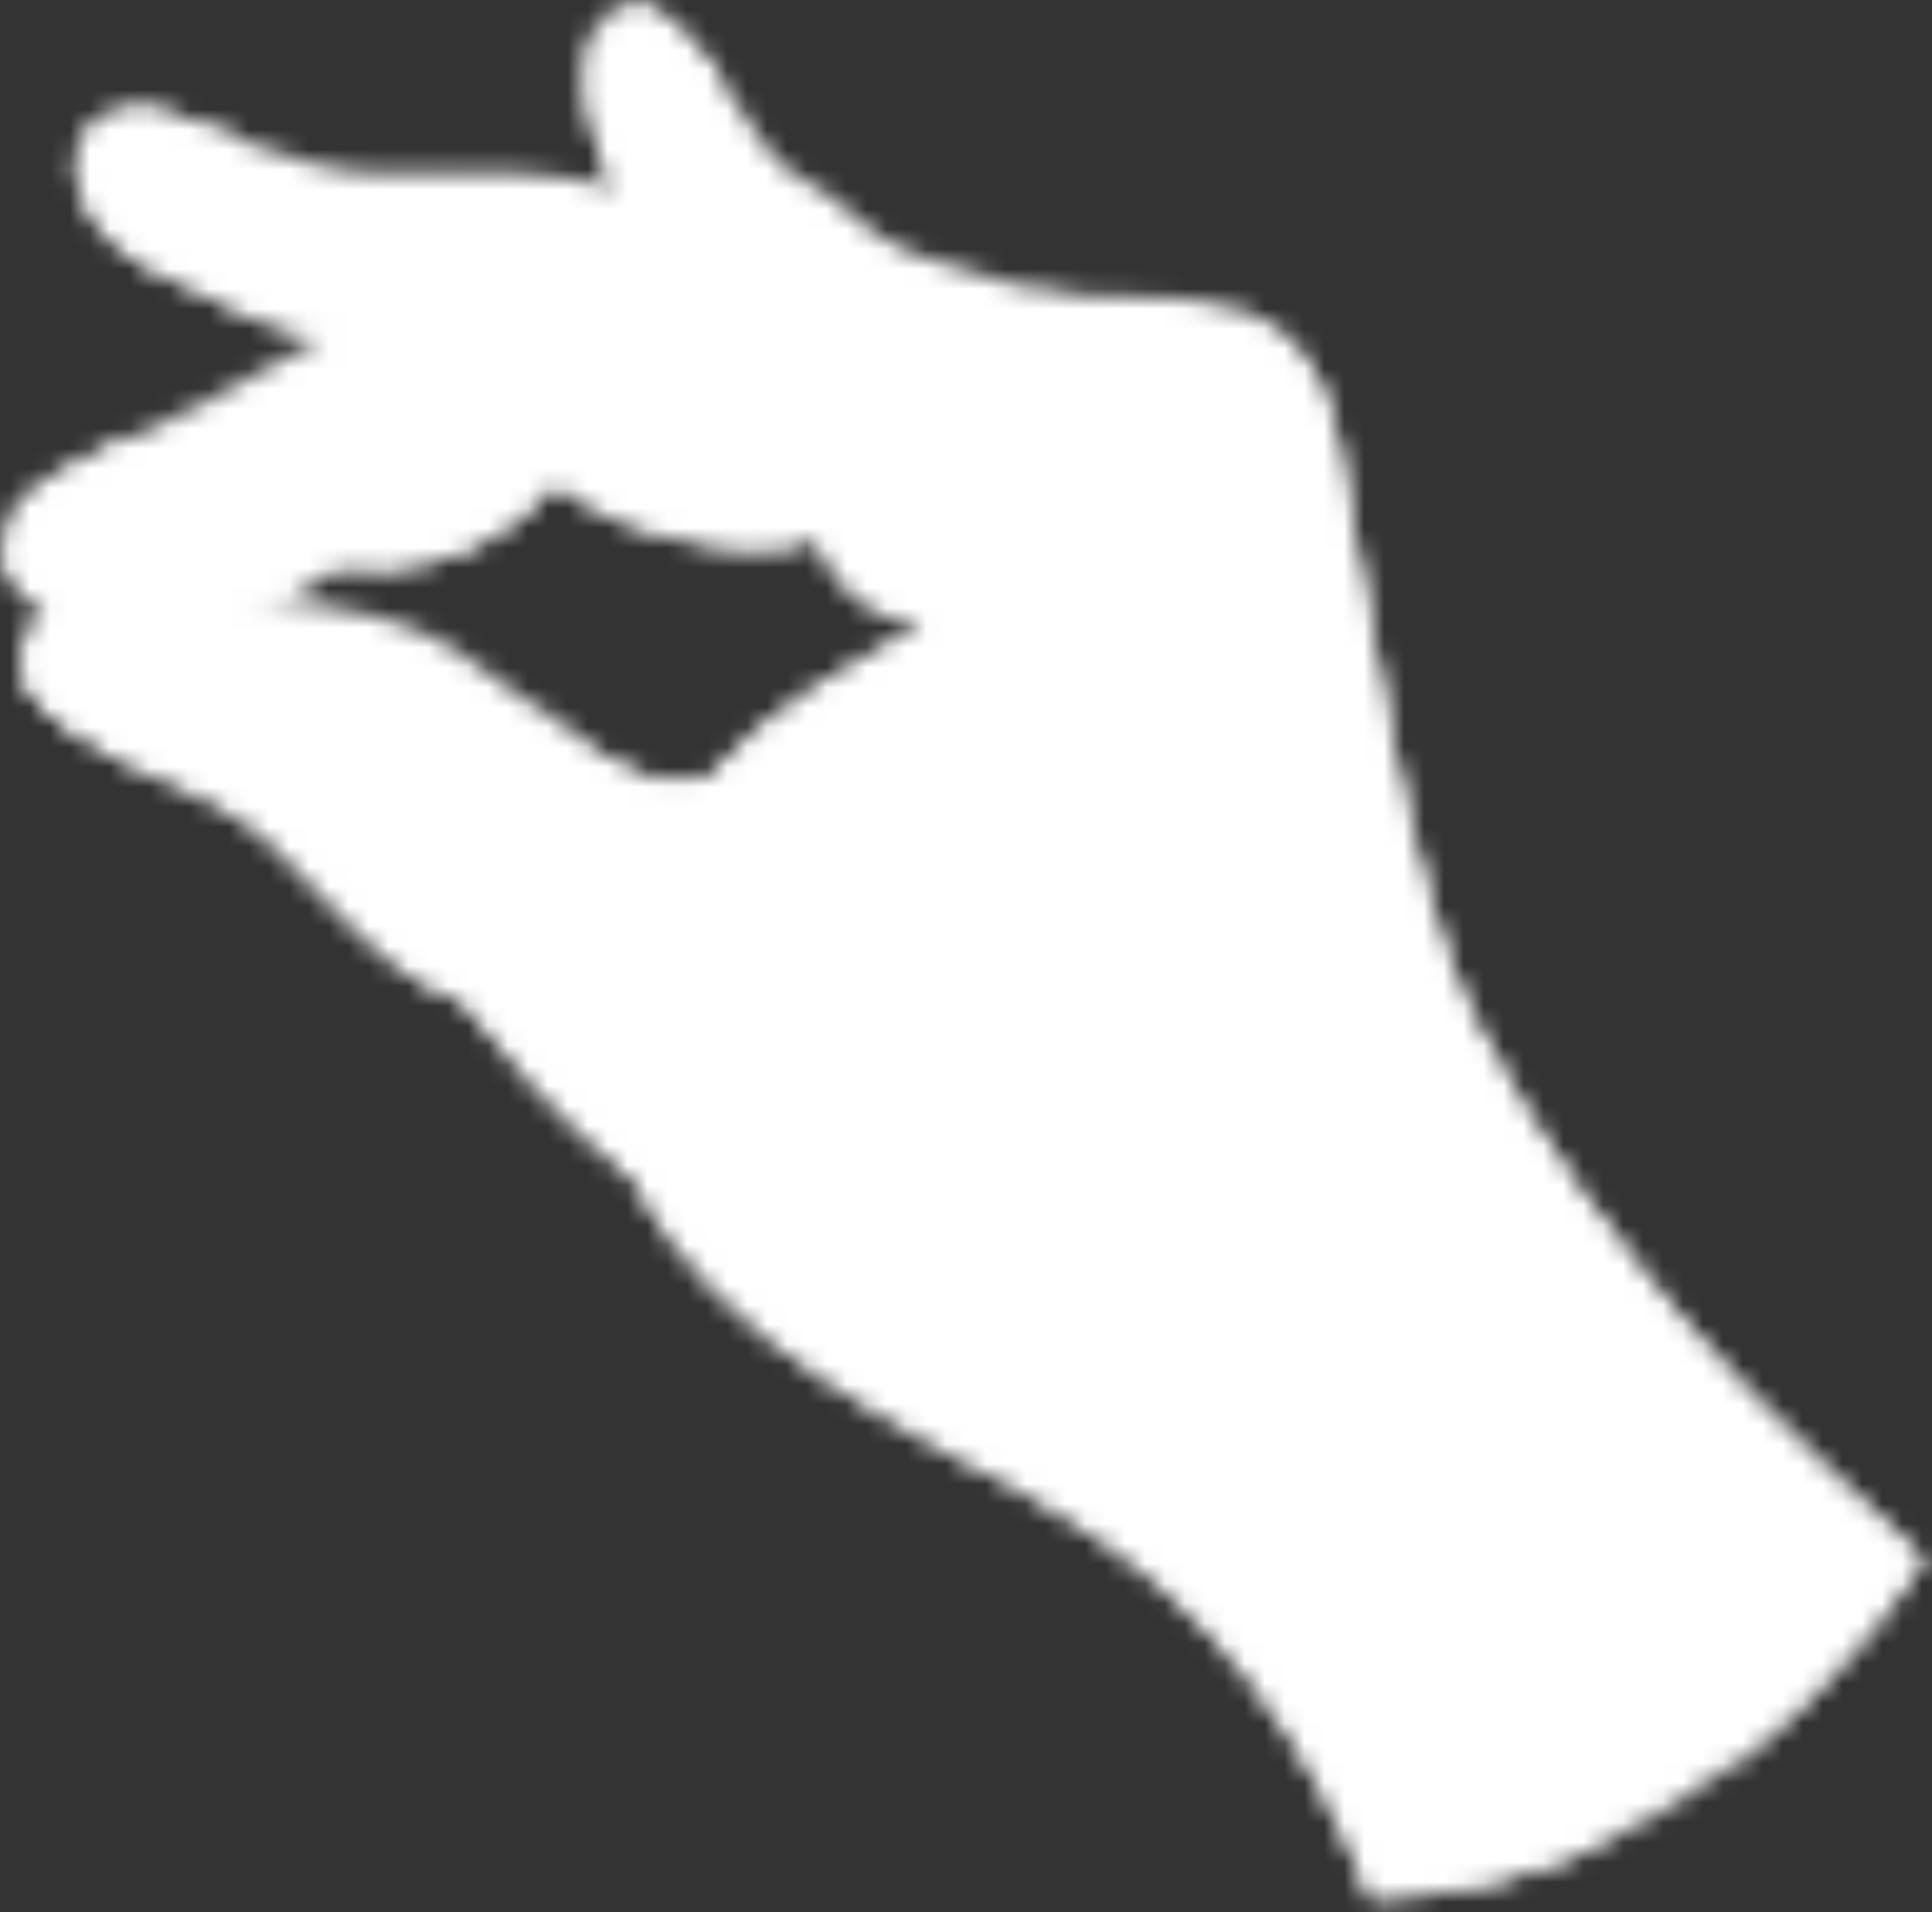 <svg width="97" height="96" viewBox="0 0 97 96" fill="none" xmlns="http://www.w3.org/2000/svg">
<rect x="0" y="0" width="97" height="96" fill="#333333" stroke="none"/>
<mask id="mask0_114_135" style="mask-type:alpha" maskUnits="userSpaceOnUse" x="0" y="0" width="97" height="96">
<path d="M47.204 16.895C42.984 17.515 37.044 16.825 33.494 13.095C29.204 8.575 28.524 2.595 30.474 0.735C30.864 0.355 31.354 0.145 31.944 0.145C32.034 0.175 32.124 0.205 32.214 0.235C33.814 0.825 35.094 2.415 36.224 4.075C37.624 6.135 38.804 8.315 40.144 8.905C42.624 9.995 46.014 14.695 51.504 15.435C50.684 16.085 49.114 16.615 47.204 16.895Z" fill="url(#paint0_linear_114_135)"/>
<path d="M34.764 4.655C34.764 4.655 30.254 1.825 32.214 0.225C33.494 0.705 34.584 1.825 35.544 3.115C35.774 3.415 36.004 3.745 36.224 4.065C35.364 4.335 34.994 4.505 34.854 4.605C34.794 4.645 34.764 4.655 34.764 4.655Z" fill="url(#paint1_linear_114_135)"/>
<path d="M47.204 16.895C42.984 17.515 37.044 16.825 33.494 13.095C29.204 8.575 28.524 2.595 30.474 0.735C29.274 3.165 30.794 6.375 34.464 8.235C38.954 10.515 44.704 12.075 47.204 16.895Z" fill="url(#paint2_linear_114_135)"/>
<path d="M44.604 19.225C39.704 19.545 33.974 19.185 30.794 19.615C24.384 20.485 17.774 16.975 17.774 16.975C17.774 16.975 15.574 17.585 9.954 14.555C3.464 12.235 3.044 7.925 4.564 6.215C4.854 5.885 5.214 5.645 5.604 5.545C5.824 5.485 6.044 5.445 6.244 5.425C7.884 5.265 9.704 6.125 12.064 7.025C13.154 7.445 14.384 7.885 15.744 8.225C20.434 9.405 23.064 7.745 31.014 9.385C38.974 11.015 44.474 15.915 53.464 14.755C53.664 17.925 49.554 18.915 44.604 19.225Z" fill="url(#paint3_linear_114_135)"/>
<path d="M10.534 8.365C9.304 8.235 7.274 7.935 6.454 7.245C6.454 7.245 6.214 6.915 6.254 5.435C7.644 5.305 9.174 5.905 11.064 6.645C11.394 6.765 11.724 6.905 12.074 7.035C12.064 7.415 11.874 7.775 11.584 8.035C11.524 8.095 11.464 8.135 11.384 8.175C11.134 8.325 10.834 8.395 10.534 8.365Z" fill="url(#paint4_linear_114_135)"/>
<path d="M30.794 19.615C24.384 20.485 17.774 16.975 17.774 16.975C17.774 16.975 15.574 17.585 9.954 14.555C3.464 12.235 3.044 7.925 4.564 6.215C5.984 12.055 14.364 15.205 17.994 12.175C21.554 17.325 24.954 17.535 28.934 14.285C32.464 17.135 35.334 16.445 41.684 15.955C46.624 15.575 46.384 17.255 44.614 19.215C39.704 19.545 33.974 19.195 30.794 19.615Z" fill="url(#paint5_linear_114_135)"/>
<path d="M68.834 95.295C65.884 87.515 60.954 80.215 52.444 75.445C46.384 72.035 35.984 67.635 31.904 59.205C31.164 57.705 30.634 56.065 30.384 54.285C30.354 54.135 30.334 53.975 30.314 53.805C29.884 50.175 30.804 46.545 32.564 43.345C32.864 42.805 33.184 42.265 33.534 41.755C34.194 40.775 34.884 39.895 35.604 39.095C38.854 35.435 42.524 33.555 46.634 31.335C46.634 31.335 42.624 31.305 41.034 27.025C37.324 28.545 29.764 26.295 27.904 24.065C27.904 24.065 24.314 29.455 16.824 28.415C15.844 29.125 14.894 29.695 13.954 30.115C11.404 31.315 9.034 31.585 7.154 31.535C5.744 31.515 4.604 31.295 3.844 31.155C3.424 31.075 2.984 30.935 2.554 30.715C2.154 30.525 1.764 30.265 1.414 29.975C0.534 29.215 -0.056 28.155 0.184 26.955C0.214 26.805 0.264 26.635 0.324 26.475C0.384 26.285 0.474 26.095 0.594 25.885C1.474 24.345 3.924 23.125 6.384 22.025C7.664 21.435 8.924 20.905 9.974 20.365C13.054 18.815 17.934 15.795 22.074 13.955C26.214 12.115 30.394 11.675 34.354 11.585C38.314 11.475 43.904 11.775 48.284 13.475C52.664 15.165 55.364 14.855 58.484 14.955C59.524 14.985 60.714 15.085 61.864 15.455C64.154 16.185 66.324 17.955 67.154 22.155C68.404 28.475 70.574 44.785 74.064 51.355C77.544 57.935 80.974 62.085 84.454 66.315C87.934 70.535 96.514 78.275 96.514 78.275C96.514 78.275 93.134 83.965 86.734 88.765C84.884 90.145 82.794 91.465 80.444 92.525C77.084 94.125 73.204 95.185 68.834 95.295Z" fill="url(#paint6_linear_114_135)"/>
<path d="M43.734 64.695C42.524 64.475 41.254 64.145 39.914 63.705C36.954 62.705 34.274 61.075 31.914 59.205C28.224 56.285 25.284 52.765 23.234 50.225C18.014 48.495 14.984 42.185 10.794 40.275C9.604 39.725 8.374 39.155 7.214 38.565C4.394 37.175 1.984 35.695 1.414 34.325C1.394 34.295 1.374 34.255 1.364 34.225C0.914 32.905 1.074 31.535 2.564 30.735C2.904 30.555 3.324 30.395 3.824 30.275C4.364 30.145 4.994 30.065 5.724 30.045C7.954 29.955 10.954 29.895 13.954 30.135C17.214 30.425 20.474 31.095 22.754 32.545C24.044 33.365 25.154 34.195 26.154 34.975C28.524 36.815 30.304 38.385 32.674 39.095C33.414 39.315 34.424 39.295 35.604 39.105C36.494 38.965 37.454 38.715 38.484 38.385C42.224 37.205 46.624 35.015 49.444 33.065C54.074 29.885 58.304 25.175 63.044 30.115C67.554 34.805 66.754 68.885 43.734 64.695Z" fill="url(#paint7_linear_114_135)"/>
<path d="M0.324 26.495C0.384 26.305 0.474 26.115 0.594 25.905C1.374 24.545 3.354 23.455 5.504 22.445C5.794 22.325 6.084 22.185 6.384 22.055C6.964 22.675 7.144 23.045 7.214 23.225C7.234 23.305 7.244 23.345 7.244 23.345C7.244 23.345 4.624 25.145 3.474 26.455C2.204 26.145 1.054 26.295 0.324 26.495Z" fill="url(#paint8_linear_114_135)"/>
<path d="M86.744 88.795C87.784 69.025 78.944 65.165 72.144 57.815C64.874 49.965 66.464 38.075 66.344 30.425C66.244 23.975 66.394 18.835 61.874 15.485C64.164 16.215 66.334 17.985 67.164 22.185C68.414 28.505 70.584 44.815 74.074 51.385C77.554 57.965 80.984 62.115 84.464 66.345C87.944 70.565 96.524 78.305 96.524 78.305C96.524 78.305 93.144 83.985 86.744 88.795Z" fill="url(#paint9_linear_114_135)"/>
<path d="M32.674 39.095C33.414 39.315 34.424 39.295 35.604 39.105C36.494 38.965 37.454 38.715 38.484 38.385C36.484 39.715 33.714 41.615 32.574 43.345C30.334 40.325 28.074 37.315 26.154 34.975C28.514 36.815 30.294 38.395 32.674 39.095Z" fill="url(#paint10_linear_114_135)"/>
<path d="M68.834 95.295C65.884 87.515 60.954 80.215 52.444 75.445C46.384 72.035 35.984 67.635 31.904 59.205C28.214 56.285 25.274 52.765 23.224 50.225C18.004 48.495 14.974 42.185 10.784 40.275C9.594 39.725 8.364 39.155 7.204 38.565C4.384 37.175 1.974 35.695 1.404 34.325C1.384 34.295 1.364 34.255 1.354 34.225C0.904 32.905 1.064 31.535 2.554 30.735C2.154 30.545 1.764 30.285 1.414 29.995C2.274 29.995 3.074 30.105 3.814 30.275C5.084 30.565 6.194 31.015 7.144 31.555C9.104 32.655 10.404 34.035 11.004 34.735C12.364 36.295 12.404 37.945 14.574 38.345C15.624 39.465 16.644 38.725 16.644 38.725C16.644 38.725 17.434 45.475 22.964 46.805C25.044 49.825 27.804 52.345 30.384 54.285C34.394 57.345 37.994 58.985 37.994 58.985C37.994 58.985 40.394 61.775 43.734 64.695C45.694 66.425 47.974 68.175 50.274 69.455C56.174 72.715 74.934 74.595 80.464 92.565C77.084 94.125 73.204 95.185 68.834 95.295Z" fill="url(#paint11_linear_114_135)"/>
<path d="M7.204 38.565C7.044 38.485 6.884 38.415 6.734 38.335C4.124 37.005 1.944 35.625 1.414 34.335C1.704 33.025 2.704 31.945 3.914 31.935C6.944 32.825 9.504 35.735 9.504 35.735C9.504 35.735 9.394 35.975 9.164 36.345C8.804 36.925 8.164 37.815 7.204 38.565Z" fill="url(#paint12_linear_114_135)"/>
<path d="M32.564 43.345C32.864 42.805 33.184 42.265 33.534 41.755C34.194 40.775 34.884 39.895 35.604 39.095C38.854 35.435 42.524 33.555 46.634 31.335C46.634 31.335 42.624 31.305 41.034 27.025C37.324 28.545 29.764 26.295 27.904 24.065C27.904 24.065 24.314 29.455 16.824 28.415C15.844 29.125 14.894 29.695 13.954 30.115C11.404 31.315 9.034 31.585 7.154 31.535C5.744 31.515 4.604 31.295 3.844 31.155C3.424 31.075 2.984 30.935 2.554 30.715C2.154 30.525 1.764 30.265 1.414 29.975C0.534 29.215 -0.056 28.155 0.184 26.955C3.624 31.325 12.494 28.865 15.454 24.525C18.494 25.505 25.014 25.475 28.234 19.265C30.074 23.525 35.604 25.185 41.674 23.675C47.744 22.165 44.504 21.625 48.604 24.235C52.694 26.855 55.114 22.845 56.064 23.695C57.004 24.555 52.664 27.045 55.524 31.685C51.214 32.415 44.494 35.905 42.064 42.805C42.064 42.805 39.414 40.625 36.394 41.375C34.694 41.815 33.394 42.795 32.564 43.345Z" fill="url(#paint13_linear_114_135)"/>
<path d="M23.504 49.345C23.064 48.635 22.794 47.825 22.594 47.015C22.394 46.195 22.304 45.365 22.294 44.515L22.944 44.535C22.854 46.075 22.724 47.615 22.404 49.145C22.234 47.595 22.244 46.045 22.294 44.505C22.304 44.325 22.454 44.185 22.634 44.195C22.804 44.205 22.944 44.345 22.944 44.515V44.525C22.954 45.315 23.024 46.135 23.104 46.935C23.184 47.735 23.324 48.535 23.504 49.345Z" fill="#E08172"/>
<path d="M16.914 44.295C16.494 42.865 16.494 41.365 16.584 39.905C16.644 39.175 16.724 38.445 16.844 37.735L17.004 36.665C17.064 36.305 17.124 35.955 17.054 35.595C17.414 36.275 17.324 37.065 17.344 37.785C17.344 38.515 17.284 39.245 17.234 39.965C17.124 41.405 17.004 42.825 16.914 44.295Z" fill="#E08172"/>
<path d="M14.714 35.735C14.844 36.825 14.784 37.905 14.704 38.965L14.534 40.545C14.484 41.075 14.414 41.585 14.454 42.135C14.144 41.665 14.074 41.085 14.024 40.545C13.974 39.995 14.004 39.455 14.044 38.915C14.164 37.835 14.344 36.775 14.714 35.735Z" fill="#E08172"/>
<path d="M15.314 23.845C15.634 24.525 15.814 25.175 16.024 25.825C16.214 26.475 16.404 27.105 16.634 27.805C16.294 27.615 16.064 27.325 15.854 27.015C15.644 26.705 15.514 26.365 15.394 26.015C15.294 25.665 15.224 25.305 15.214 24.935C15.204 24.575 15.214 24.205 15.314 23.845Z" fill="#E08172"/>
<path d="M28.264 18.675C28.284 19.575 28.174 20.405 28.074 21.245L27.704 23.775C27.494 23.365 27.424 22.915 27.384 22.475C27.334 22.035 27.374 21.595 27.424 21.155C27.484 20.725 27.574 20.295 27.714 19.875C27.864 19.465 28.024 19.055 28.264 18.675Z" fill="#E08172"/>
<path d="M46.144 23.645C45.924 24.115 45.624 24.545 45.284 24.945C44.954 25.345 44.554 25.695 44.144 26.005C43.714 26.305 43.264 26.575 42.774 26.765C42.284 26.945 41.764 27.095 41.234 27.065C42.154 26.595 42.964 26.065 43.764 25.485C44.554 24.905 45.304 24.265 46.144 23.645Z" fill="#E08172"/>
<path d="M55.264 24.435C54.824 25.235 54.314 25.985 53.734 26.685C53.164 27.395 52.504 28.035 51.824 28.635C51.124 29.215 50.384 29.755 49.574 30.195C48.774 30.635 47.934 31.025 47.044 31.205C48.624 30.325 50.044 29.275 51.404 28.135C52.744 26.985 53.994 25.725 55.264 24.435Z" fill="#E08172"/>
<path opacity="0.35" d="M18.084 12.755C18.304 13.405 18.314 14.055 18.244 14.705C18.194 15.025 18.134 15.355 17.994 15.655C17.864 15.955 17.714 16.295 17.414 16.485C17.484 16.155 17.484 15.855 17.514 15.545C17.524 15.235 17.564 14.925 17.604 14.615C17.694 14.005 17.804 13.385 18.084 12.755Z" fill="#E08172"/>
<path opacity="0.35" d="M28.314 15.475C28.514 15.945 28.534 16.375 28.524 16.805C28.494 17.235 28.424 17.645 28.234 18.105C28.064 17.905 27.994 17.675 27.934 17.455C27.874 17.225 27.864 17.005 27.874 16.775C27.894 16.555 27.914 16.325 27.994 16.115C28.064 15.885 28.154 15.675 28.314 15.475Z" fill="#E08172"/>
<path opacity="0.68" d="M7.204 38.565C7.044 38.485 6.884 38.415 6.734 38.335C7.014 37.745 7.694 37.065 9.154 36.345C8.804 36.925 8.164 37.815 7.204 38.565Z" fill="#F8917F"/>
<path opacity="0.68" d="M7.214 23.225C6.454 23.155 5.884 22.795 5.504 22.445C5.794 22.325 6.084 22.185 6.384 22.055C6.954 22.675 7.144 23.035 7.214 23.225Z" fill="#F8917F"/>
<path opacity="0.68" d="M11.394 8.165C11.234 7.855 11.074 7.375 11.064 6.635C11.394 6.755 11.724 6.895 12.074 7.025C12.064 7.405 11.874 7.765 11.584 8.025C11.524 8.085 11.464 8.135 11.394 8.165Z" fill="#F8917F"/>
<path opacity="0.68" d="M34.854 4.605C34.874 4.195 34.994 3.555 35.554 3.115C35.784 3.415 36.014 3.745 36.234 4.065C35.364 4.345 35.004 4.515 34.854 4.605Z" fill="#F8917F"/>
</mask>
<g mask="url(#mask0_114_135)">
<rect x="-22" y="-13" width="125" height="132" fill="white"/>
</g>
<defs>
<linearGradient id="paint0_linear_114_135" x1="35.824" y1="0.026" x2="43.131" y2="16.96" gradientUnits="userSpaceOnUse">
<stop offset="0" stop-color="#F59F77"/>
<stop offset="0.376" stop-color="#EE9470"/>
<stop offset="1" stop-color="#DB7960"/>
</linearGradient>
<linearGradient id="paint1_linear_114_135" x1="30.822" y1="-1.148" x2="34.813" y2="3.957" gradientUnits="userSpaceOnUse">
<stop offset="0" stop-color="#F59F77"/>
<stop offset="0.376" stop-color="#EE9470"/>
<stop offset="1" stop-color="#DB7960"/>
</linearGradient>
<linearGradient id="paint2_linear_114_135" x1="37.194" y1="0.022" x2="39.062" y2="17.766" gradientUnits="userSpaceOnUse">
<stop offset="0" stop-color="#F39067"/>
<stop offset="0.368" stop-color="#EA8561"/>
<stop offset="1" stop-color="#D46951"/>
</linearGradient>
<linearGradient id="paint3_linear_114_135" x1="25.63" y1="8.032" x2="66.421" y2="65.135" gradientUnits="userSpaceOnUse">
<stop offset="0" stop-color="#F59F77"/>
<stop offset="0.376" stop-color="#EE9470"/>
<stop offset="1" stop-color="#DB7960"/>
</linearGradient>
<linearGradient id="paint4_linear_114_135" x1="4" y1="5.688" x2="10.073" y2="7.309" gradientUnits="userSpaceOnUse">
<stop offset="0" stop-color="#F59F77"/>
<stop offset="0.376" stop-color="#EE9470"/>
<stop offset="1" stop-color="#DB7960"/>
</linearGradient>
<linearGradient id="paint5_linear_114_135" x1="23.883" y1="4.19" x2="25.676" y2="21.22" gradientUnits="userSpaceOnUse">
<stop offset="0" stop-color="#F39067"/>
<stop offset="0.368" stop-color="#EA8561"/>
<stop offset="1" stop-color="#D46951"/>
</linearGradient>
<linearGradient id="paint6_linear_114_135" x1="55.436" y1="14.209" x2="41.457" y2="90.253" gradientUnits="userSpaceOnUse">
<stop offset="0" stop-color="#F8C5A1"/>
<stop offset="0.734" stop-color="#F9BA9A"/>
<stop offset="1" stop-color="#FAB597"/>
</linearGradient>
<linearGradient id="paint7_linear_114_135" x1="35.856" y1="23.679" x2="28.822" y2="61.941" gradientUnits="userSpaceOnUse">
<stop offset="0" stop-color="#F8C5A1"/>
<stop offset="0.734" stop-color="#F9BA9A"/>
<stop offset="1" stop-color="#FAB597"/>
</linearGradient>
<linearGradient id="paint8_linear_114_135" x1="0.594" y1="26.546" x2="7.37" y2="22.84" gradientUnits="userSpaceOnUse">
<stop offset="0" stop-color="#F7B08A"/>
<stop offset="0.392" stop-color="#F1A583"/>
<stop offset="1" stop-color="#E38C72"/>
</linearGradient>
<linearGradient id="paint9_linear_114_135" x1="84.238" y1="19.579" x2="72.014" y2="86.072" gradientUnits="userSpaceOnUse">
<stop offset="0" stop-color="#F7B08A"/>
<stop offset="0.392" stop-color="#F1A583"/>
<stop offset="1" stop-color="#E38C72"/>
</linearGradient>
<linearGradient id="paint10_linear_114_135" x1="32.432" y1="36.124" x2="31.154" y2="43.076" gradientUnits="userSpaceOnUse">
<stop offset="0" stop-color="#F7B08A"/>
<stop offset="0.392" stop-color="#F1A583"/>
<stop offset="1" stop-color="#E38C72"/>
</linearGradient>
<linearGradient id="paint11_linear_114_135" x1="45.258" y1="37.871" x2="35.819" y2="89.217" gradientUnits="userSpaceOnUse">
<stop offset="0" stop-color="#F7B08A"/>
<stop offset="0.392" stop-color="#F1A583"/>
<stop offset="1" stop-color="#E38C72"/>
</linearGradient>
<linearGradient id="paint12_linear_114_135" x1="1.483" y1="32.809" x2="8.104" y2="36.606" gradientUnits="userSpaceOnUse">
<stop offset="0" stop-color="#F7B08A"/>
<stop offset="0.392" stop-color="#F1A583"/>
<stop offset="1" stop-color="#E38C72"/>
</linearGradient>
<linearGradient id="paint13_linear_114_135" x1="29.81" y1="18.798" x2="25.536" y2="42.044" gradientUnits="userSpaceOnUse">
<stop offset="0" stop-color="#F7B08A"/>
<stop offset="0.392" stop-color="#F1A583"/>
<stop offset="1" stop-color="#E38C72"/>
</linearGradient>
</defs>
</svg>
